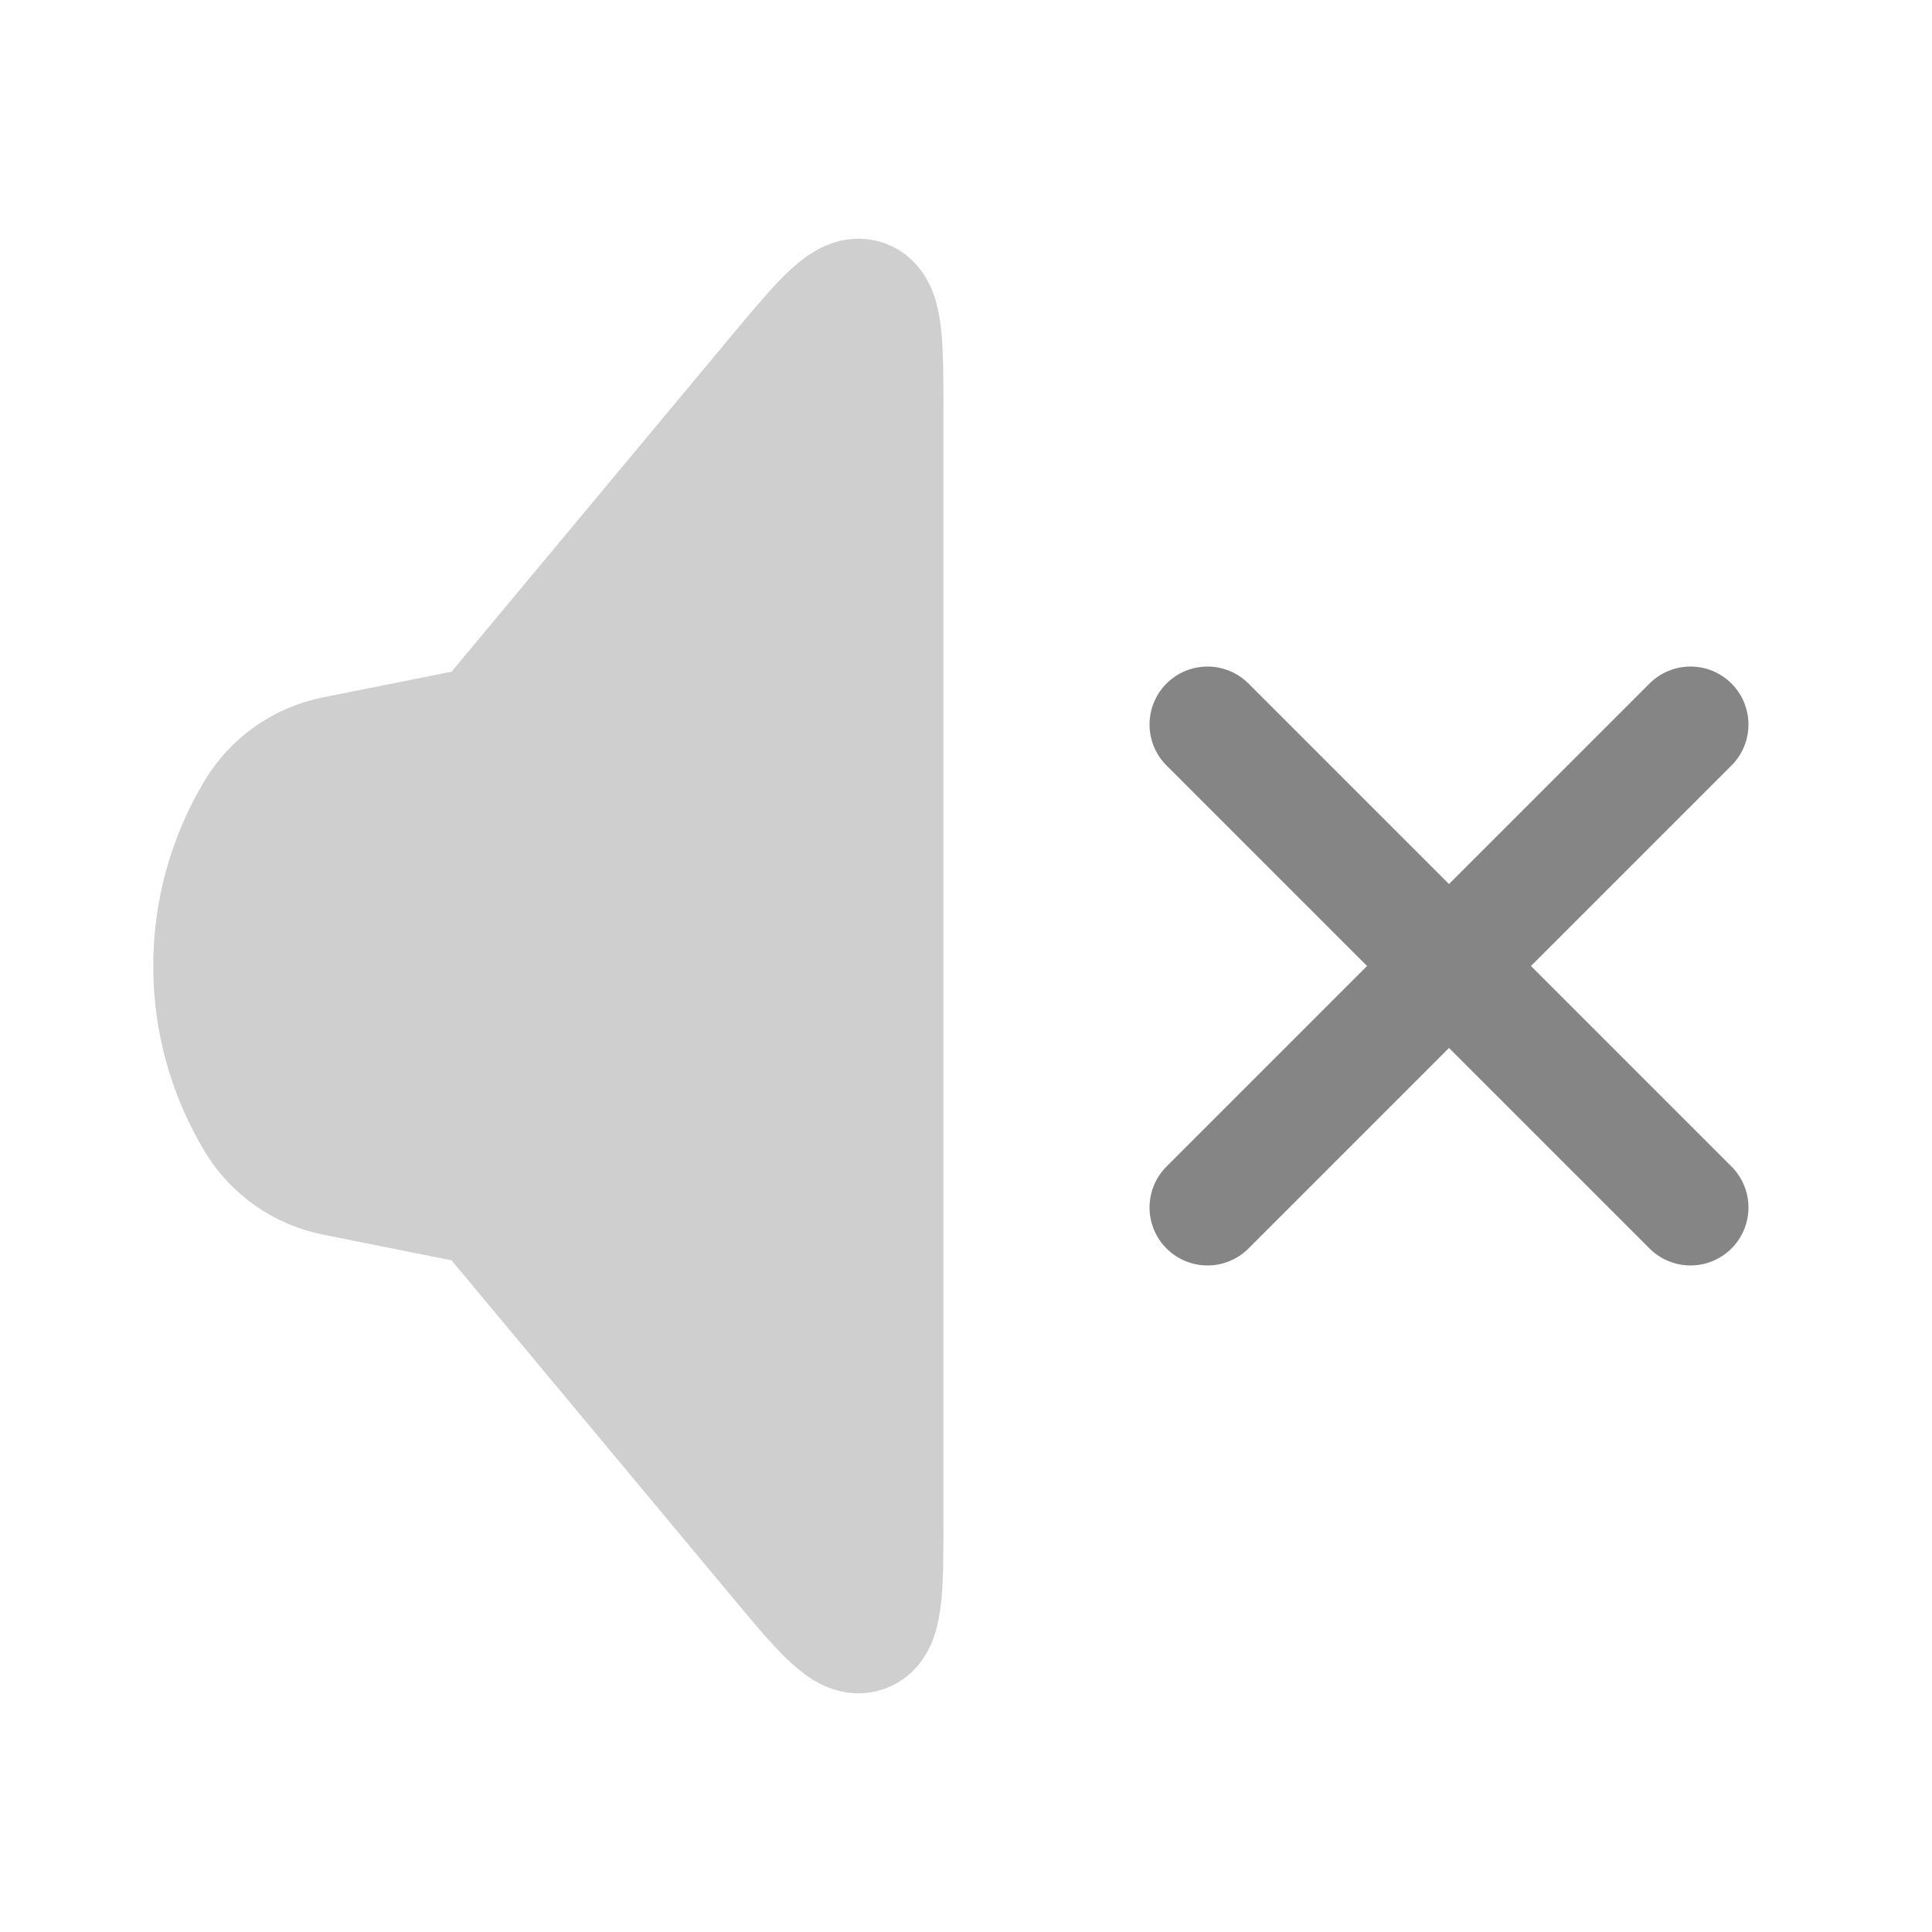 <svg width="50" height="50" viewBox="0 0 50 50" fill="none" xmlns="http://www.w3.org/2000/svg">
<path d="M6.58 29.022C5.094 26.546 5.094 23.454 6.58 20.978V20.978C7.033 20.222 7.784 19.693 8.648 19.52L12.175 18.815C12.385 18.773 12.575 18.66 12.712 18.496L20.087 9.645C21.27 8.226 21.861 7.516 22.389 7.707C22.916 7.898 22.916 8.822 22.916 10.669L22.916 39.331C22.916 41.178 22.916 42.102 22.389 42.293C21.861 42.484 21.27 41.774 20.087 40.355L12.712 31.504C12.575 31.34 12.385 31.227 12.175 31.185L8.648 30.48C7.784 30.307 7.033 29.778 6.58 29.022V29.022Z" fill="#CFCFCF" stroke="#CFCFCF" stroke-width="3"/>
<path d="M31.25 31.25L43.75 18.75" stroke="#858585" stroke-width="3" stroke-linecap="round"/>
<path d="M43.75 31.25L31.25 18.75" stroke="#858585" stroke-width="3" stroke-linecap="round"/>
</svg>

